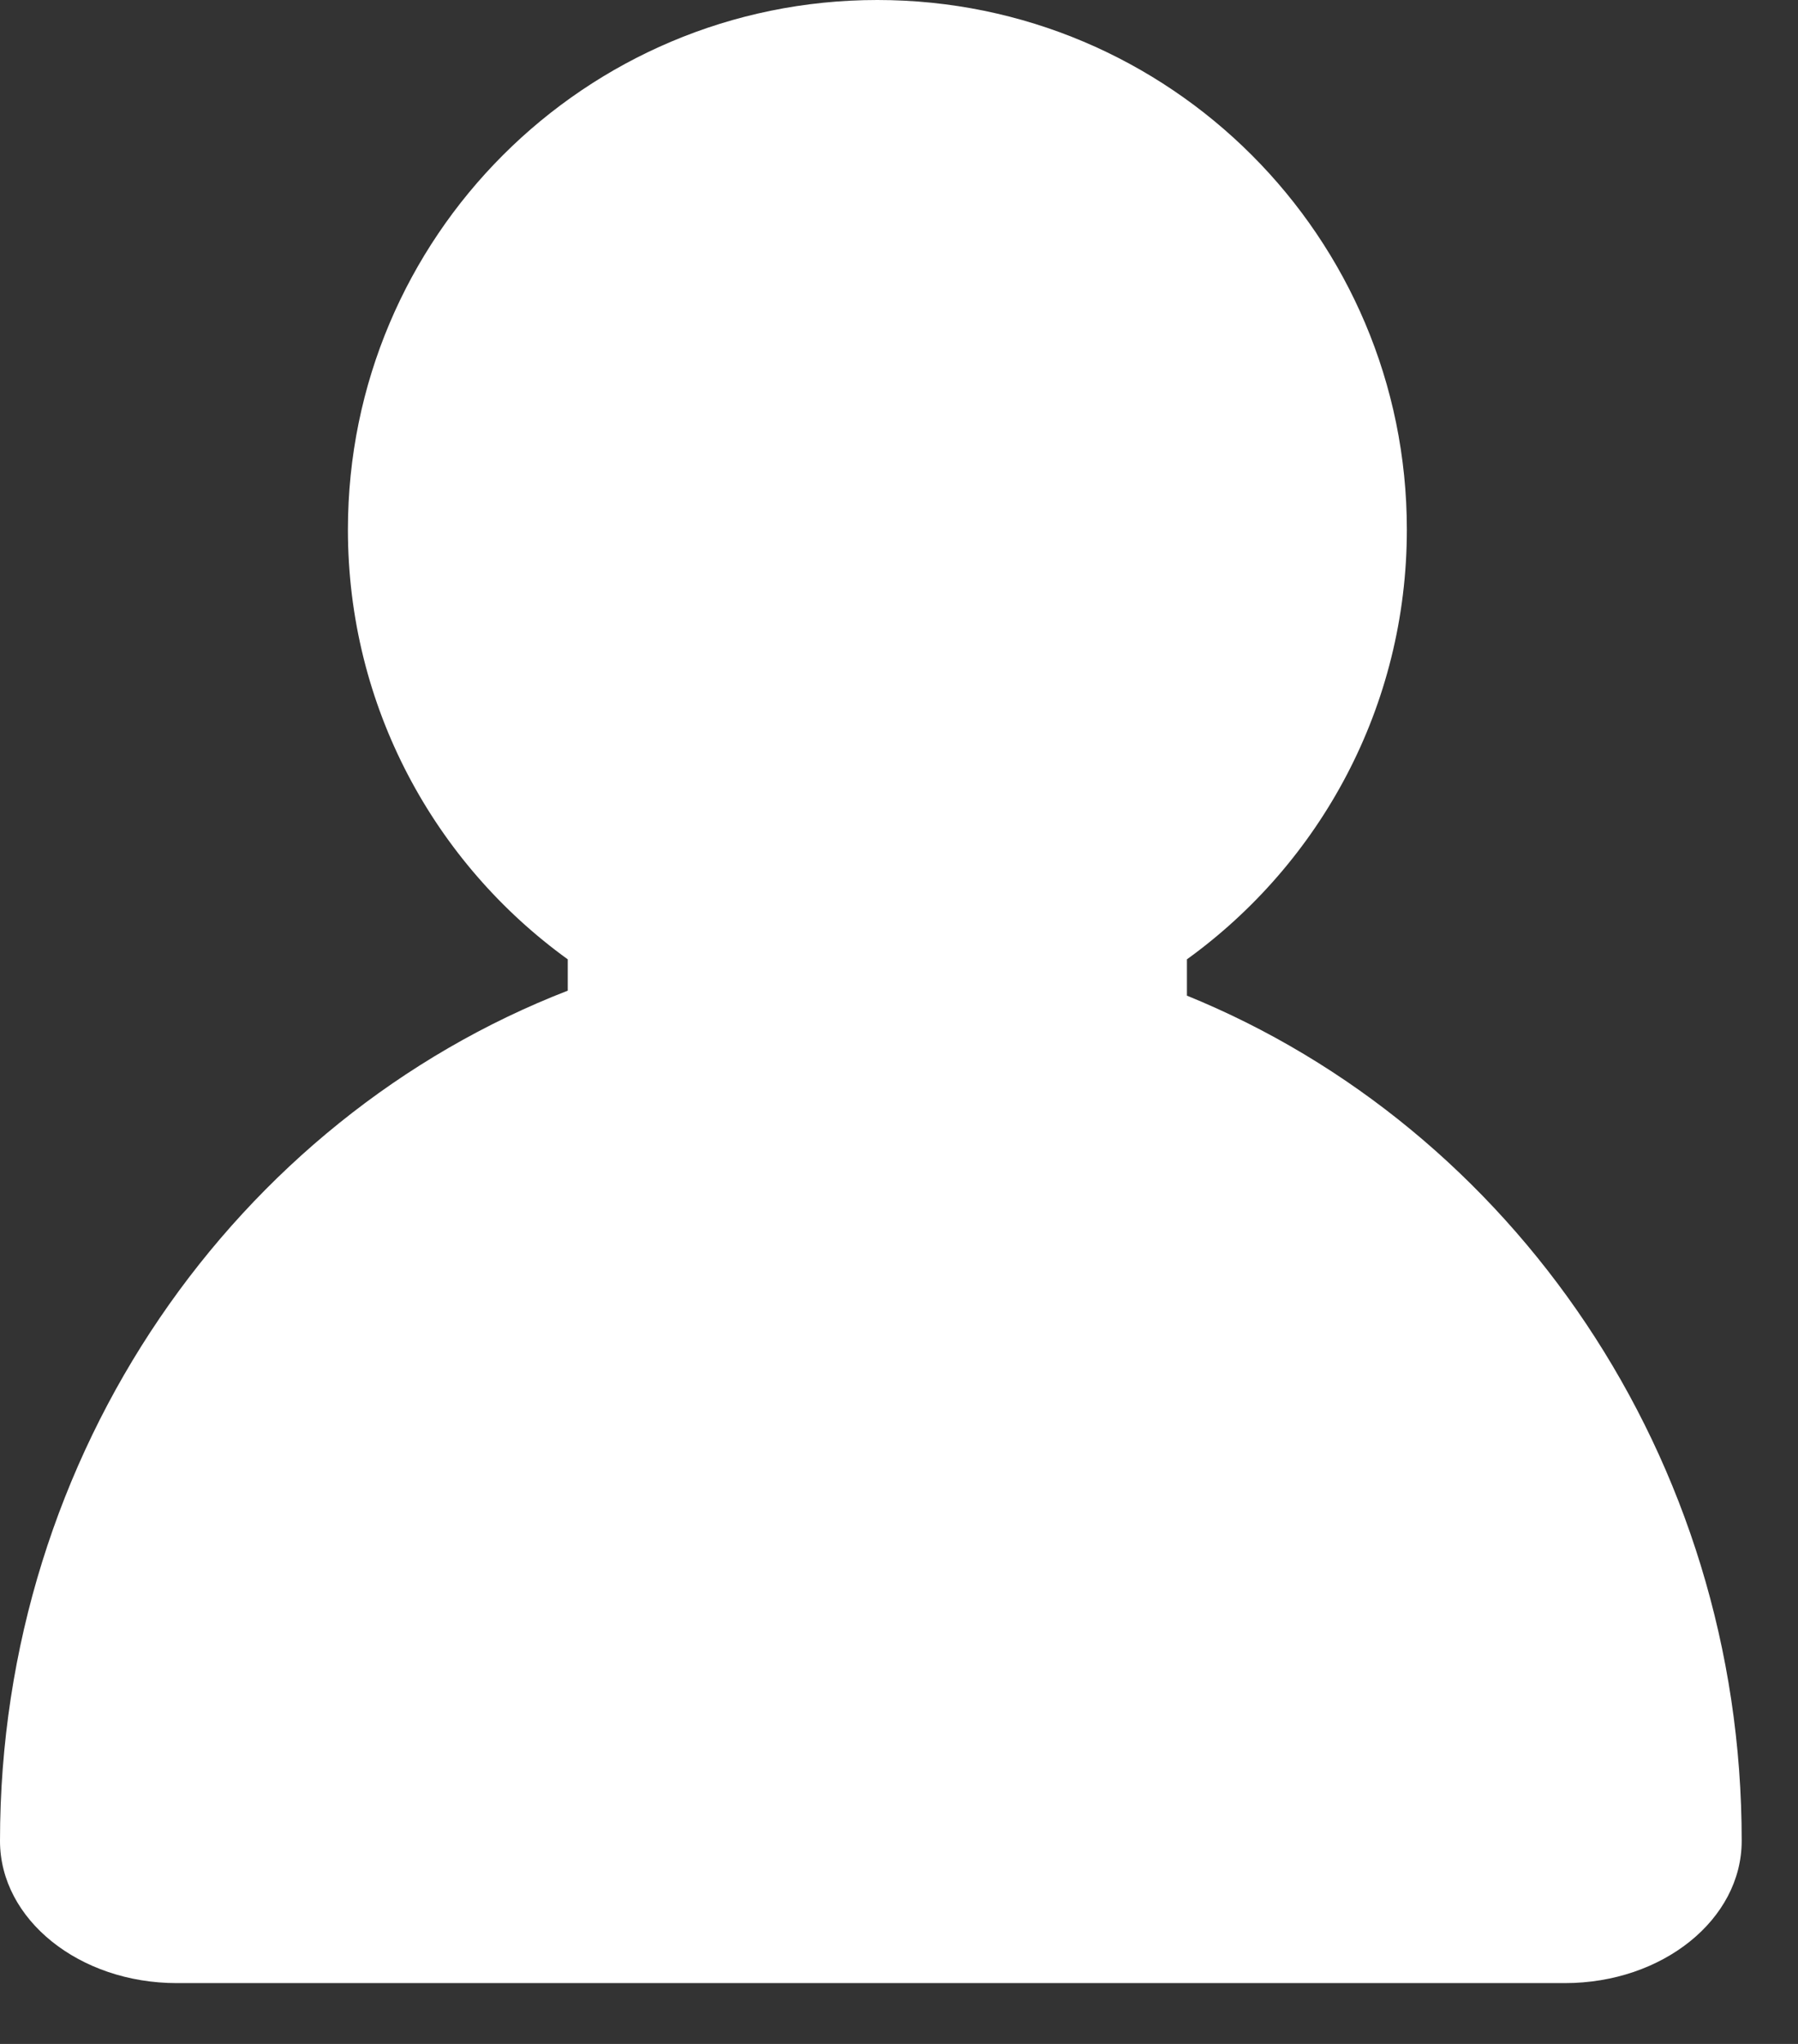 <?xml version="1.0" encoding="UTF-8"?>
<svg width="22px" height="25px" viewBox="0 0 22 25" version="1.1" xmlns="http://www.w3.org/2000/svg" xmlns:xlink="http://www.w3.org/1999/xlink">
    <rect x="0" y="0" width="22" height="25" fill="#333333" stroke="none"/>
    <title>路径</title>
    <g id="工具面板" stroke="none" stroke-width="1" fill="none" fill-rule="evenodd">
        <g id="事件信息" transform="translate(-528, -330)" fill="#FFFFFF" fill-rule="nonzero">
            <g id="编组-9" transform="translate(430, 132)">
                <g id="Group-24备份" transform="translate(75, 0)">
                    <g id="编组备份-3" transform="translate(4, 198)">
                        <path d="M33.523,12.178 L33.523,11.734 C35.153,10.557 36.214,8.642 36.214,6.478 C36.214,2.9 33.314,0 29.735,0 C26.157,0 23.257,2.9 23.257,6.478 C23.257,8.642 24.317,10.557 25.947,11.734 L25.947,12.117 C21.895,13.688 19,17.758 19,22.517 C19,23.477 19.969,24.256 21.163,24.256 L38.148,24.256 C39.343,24.256 40.311,23.477 40.311,22.517 C40.314,17.819 37.495,13.794 33.523,12.178 L33.523,12.178 Z" id="路径"></path>
                    </g>
                </g>
            </g>
        </g>
    </g>
</svg>